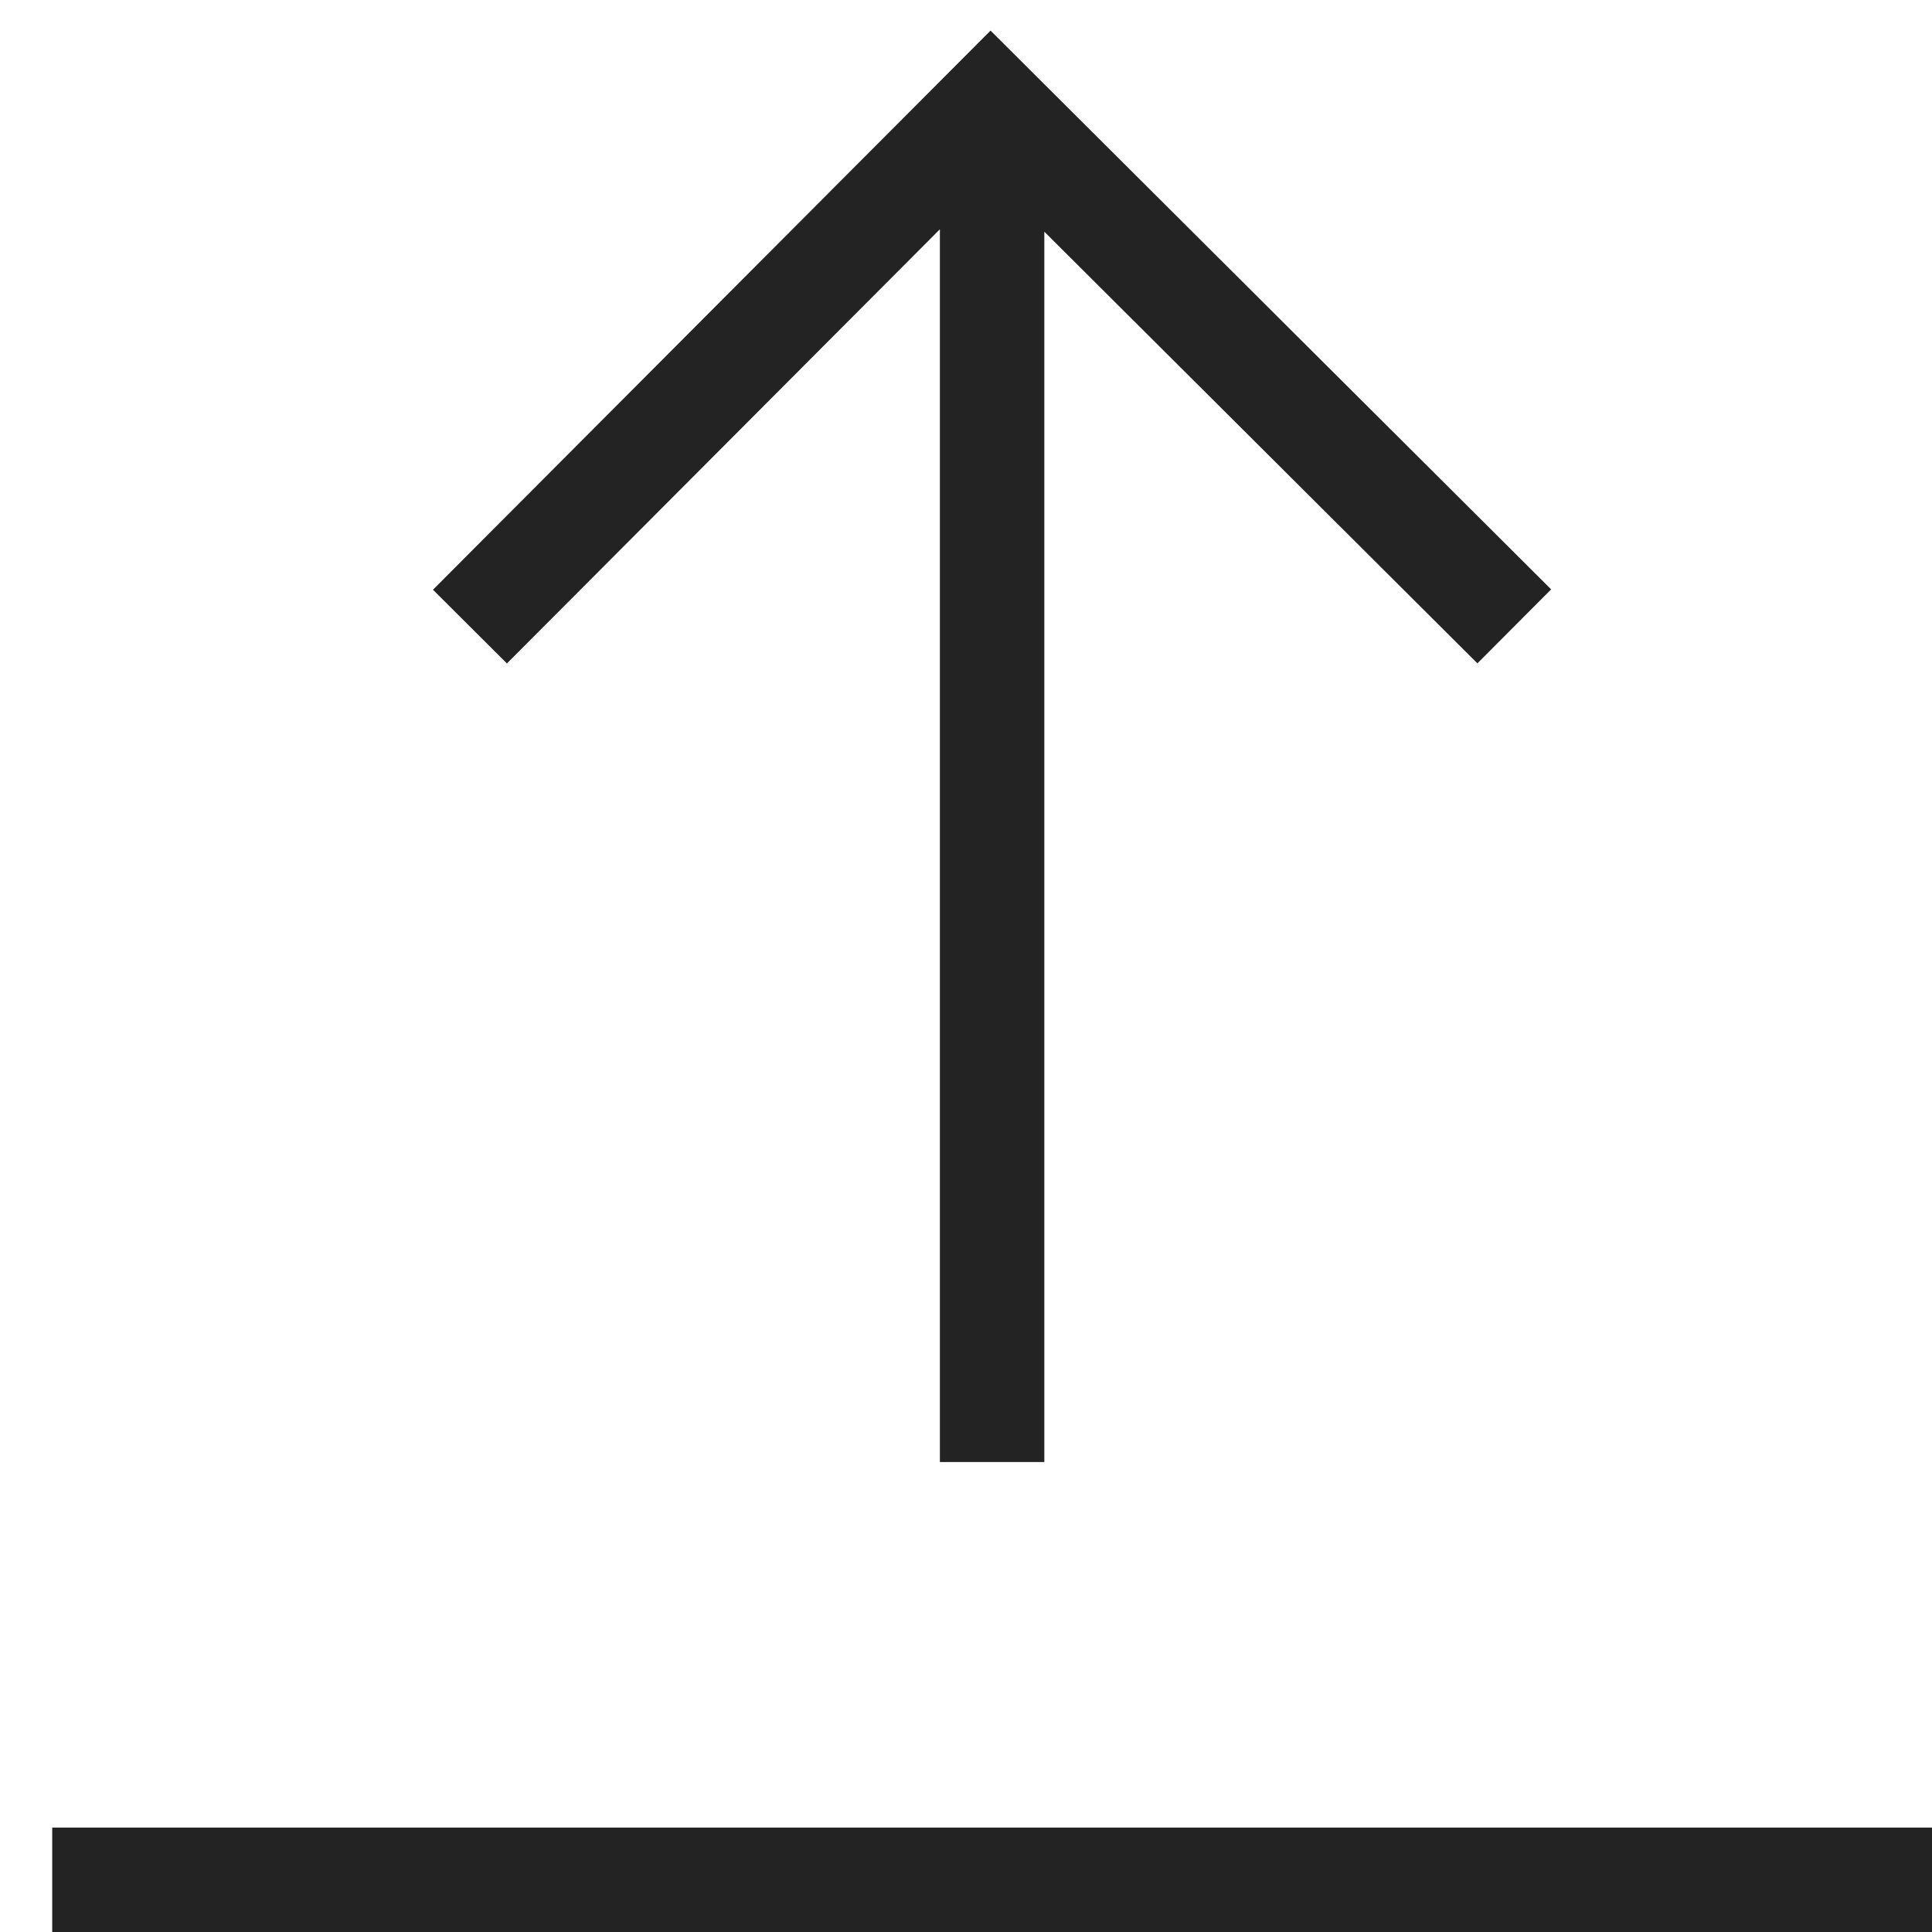 <svg width="37px" height="37px" viewBox="0 0 37 37" xmlns="http://www.w3.org/2000/svg">
    <title>
        upload-m-l
    </title>
    <path d="M20 4.437l8.294 8.267 1.412-1.417L18.97.586 8.292 11.294l1.416 1.412L18 4.391V28h2V4.437zM1 37v-2h36v2H1z" fill="#232323"/>
</svg>
